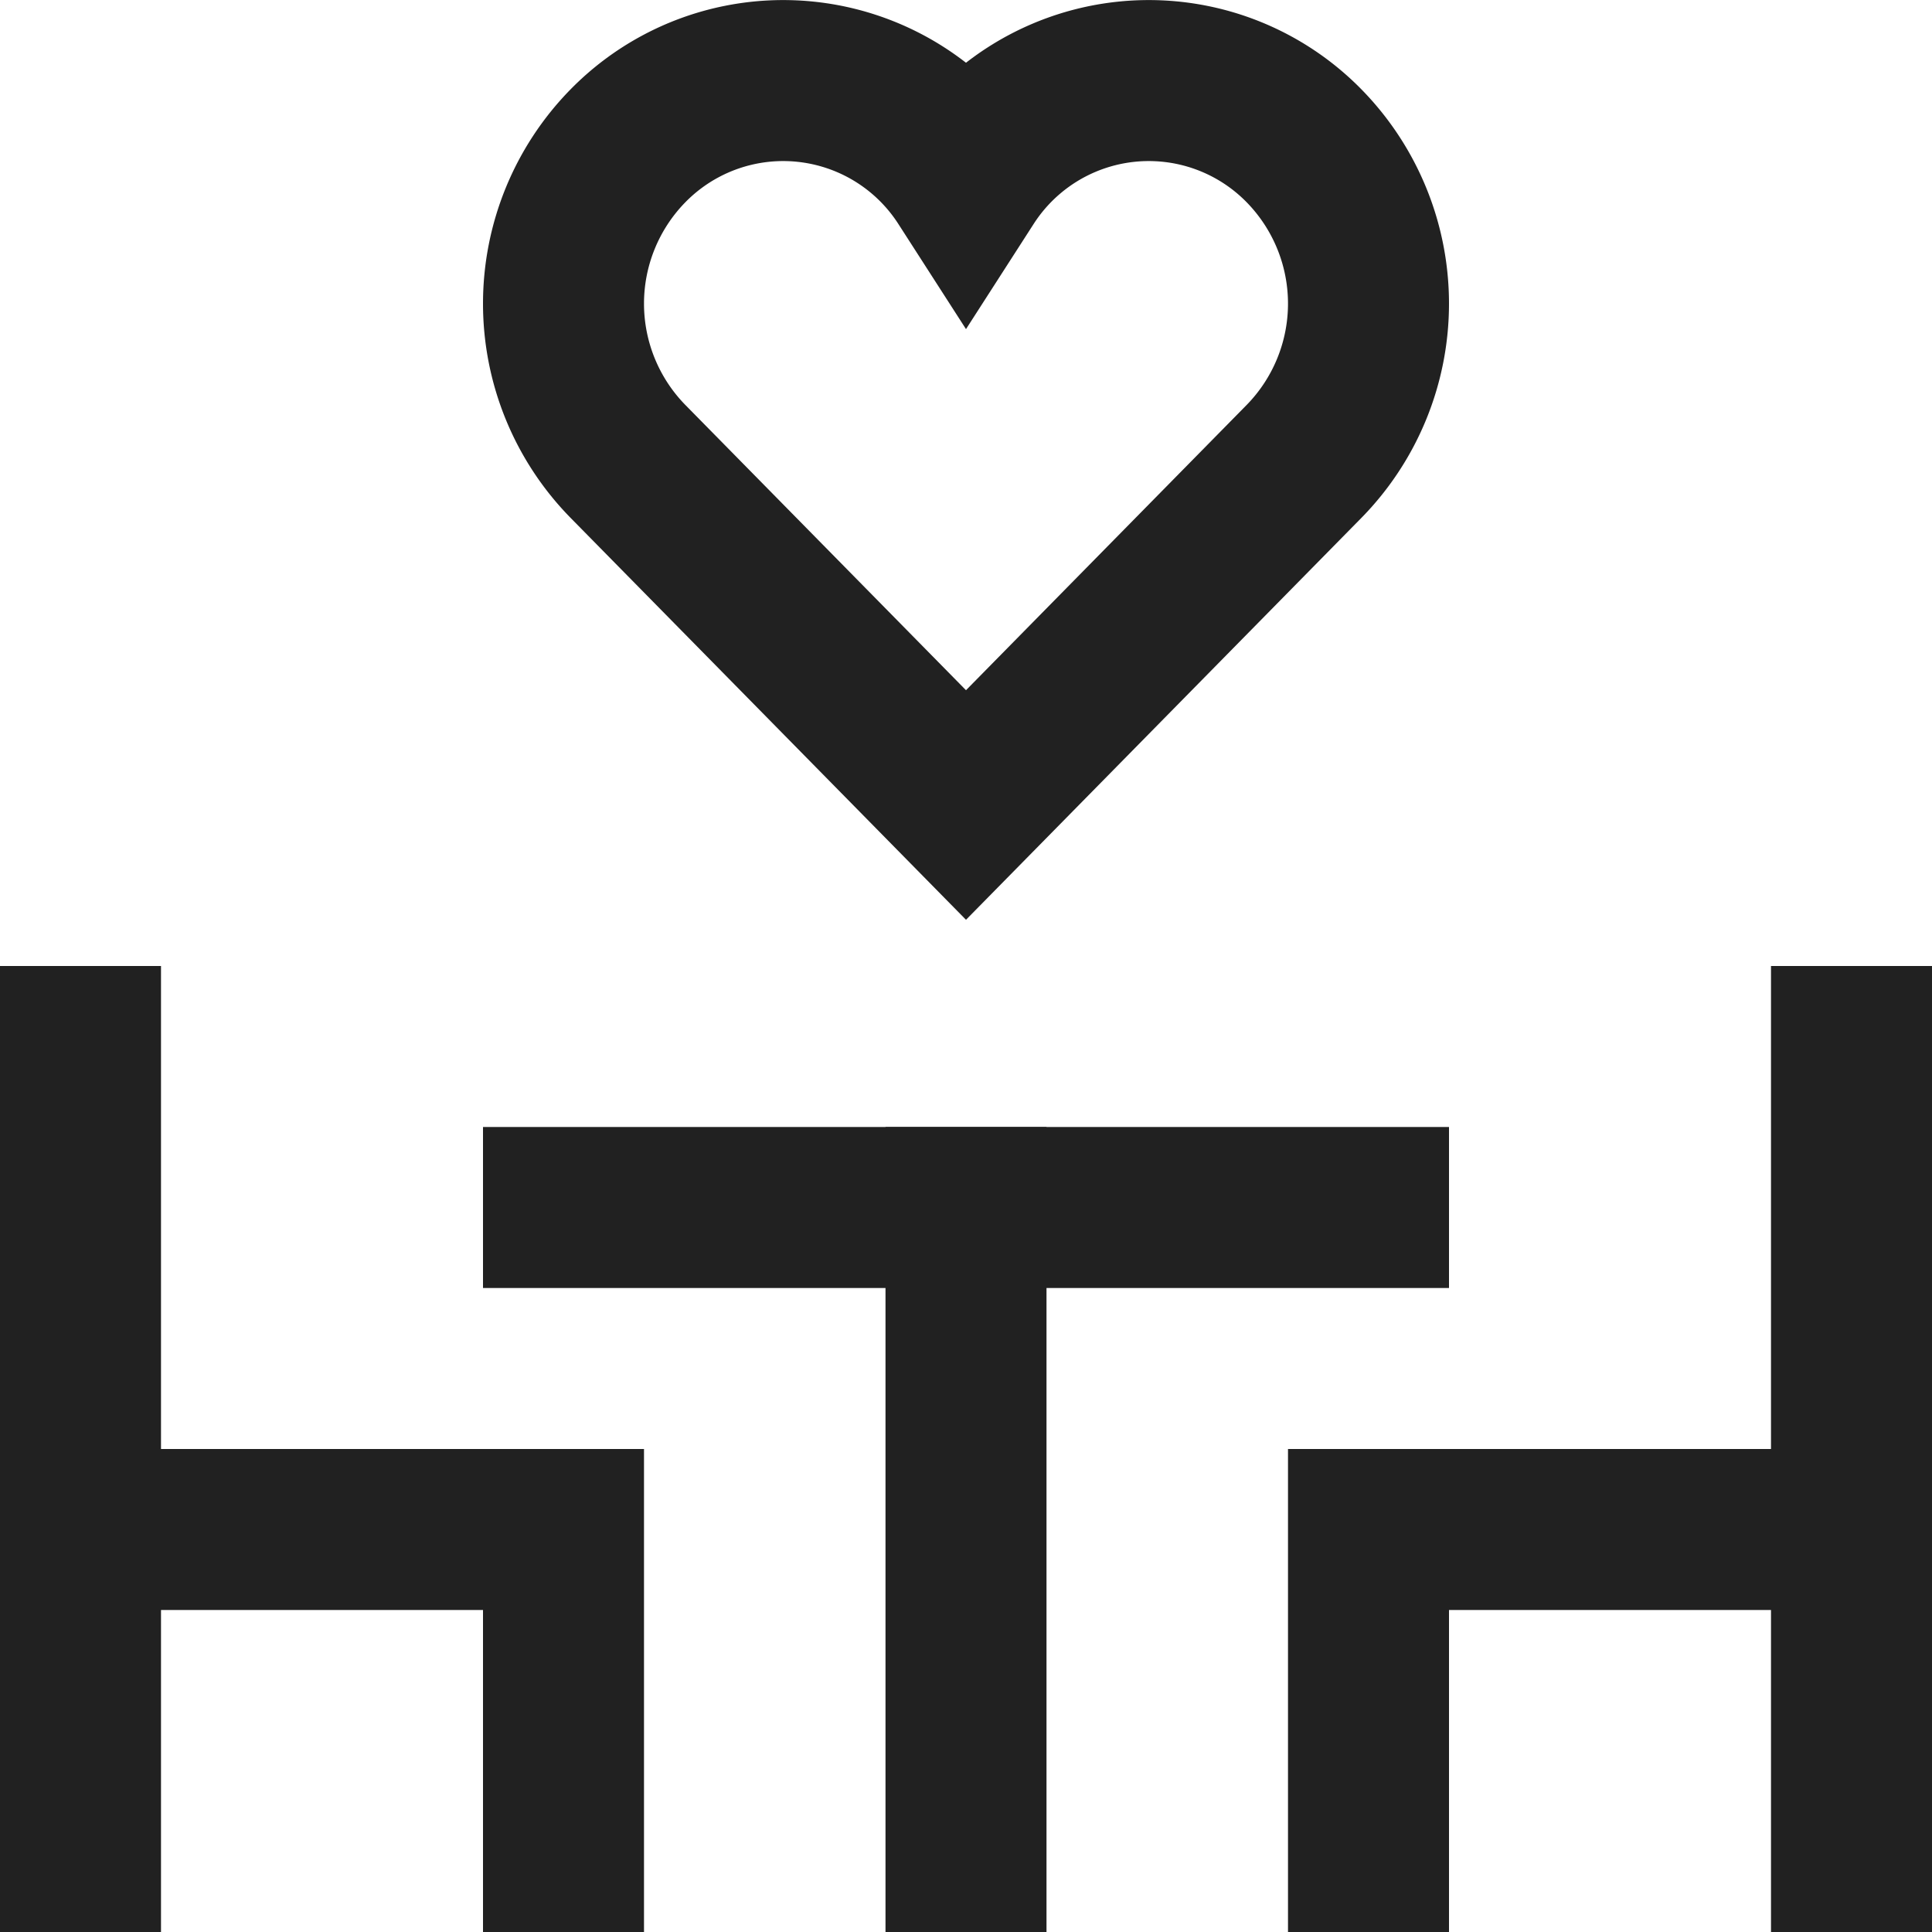 <svg xmlns="http://www.w3.org/2000/svg" height="24" width="24" viewBox="0 0 24 24"><title>romantic restaurant</title><g stroke-linecap="square" stroke-width="2" fill="none" stroke="#212121" stroke-linejoin="miter" class="nc-icon-wrapper" stroke-miterlimit="10"><line x1="7" y1="15" x2="17" y2="15"></line><line x1="12" y1="23" x2="12" y2="15"></line><line x1="23" y1="13" x2="23" y2="23"></line><polyline points="23 19 17 19 17 23"></polyline><line x1="1" y1="13" x2="1" y2="23"></line><polyline points="1 19 7 19 7 23"></polyline><path d="M16.2,1.812A2.7,2.7,0,0,0,12,2.24a2.7,2.7,0,0,0-4.2-.428,2.8,2.8,0,0,0,0,3.919L12,10l4.2-4.269A2.8,2.8,0,0,0,16.2,1.812Z" stroke="#212121"></path></g></svg>